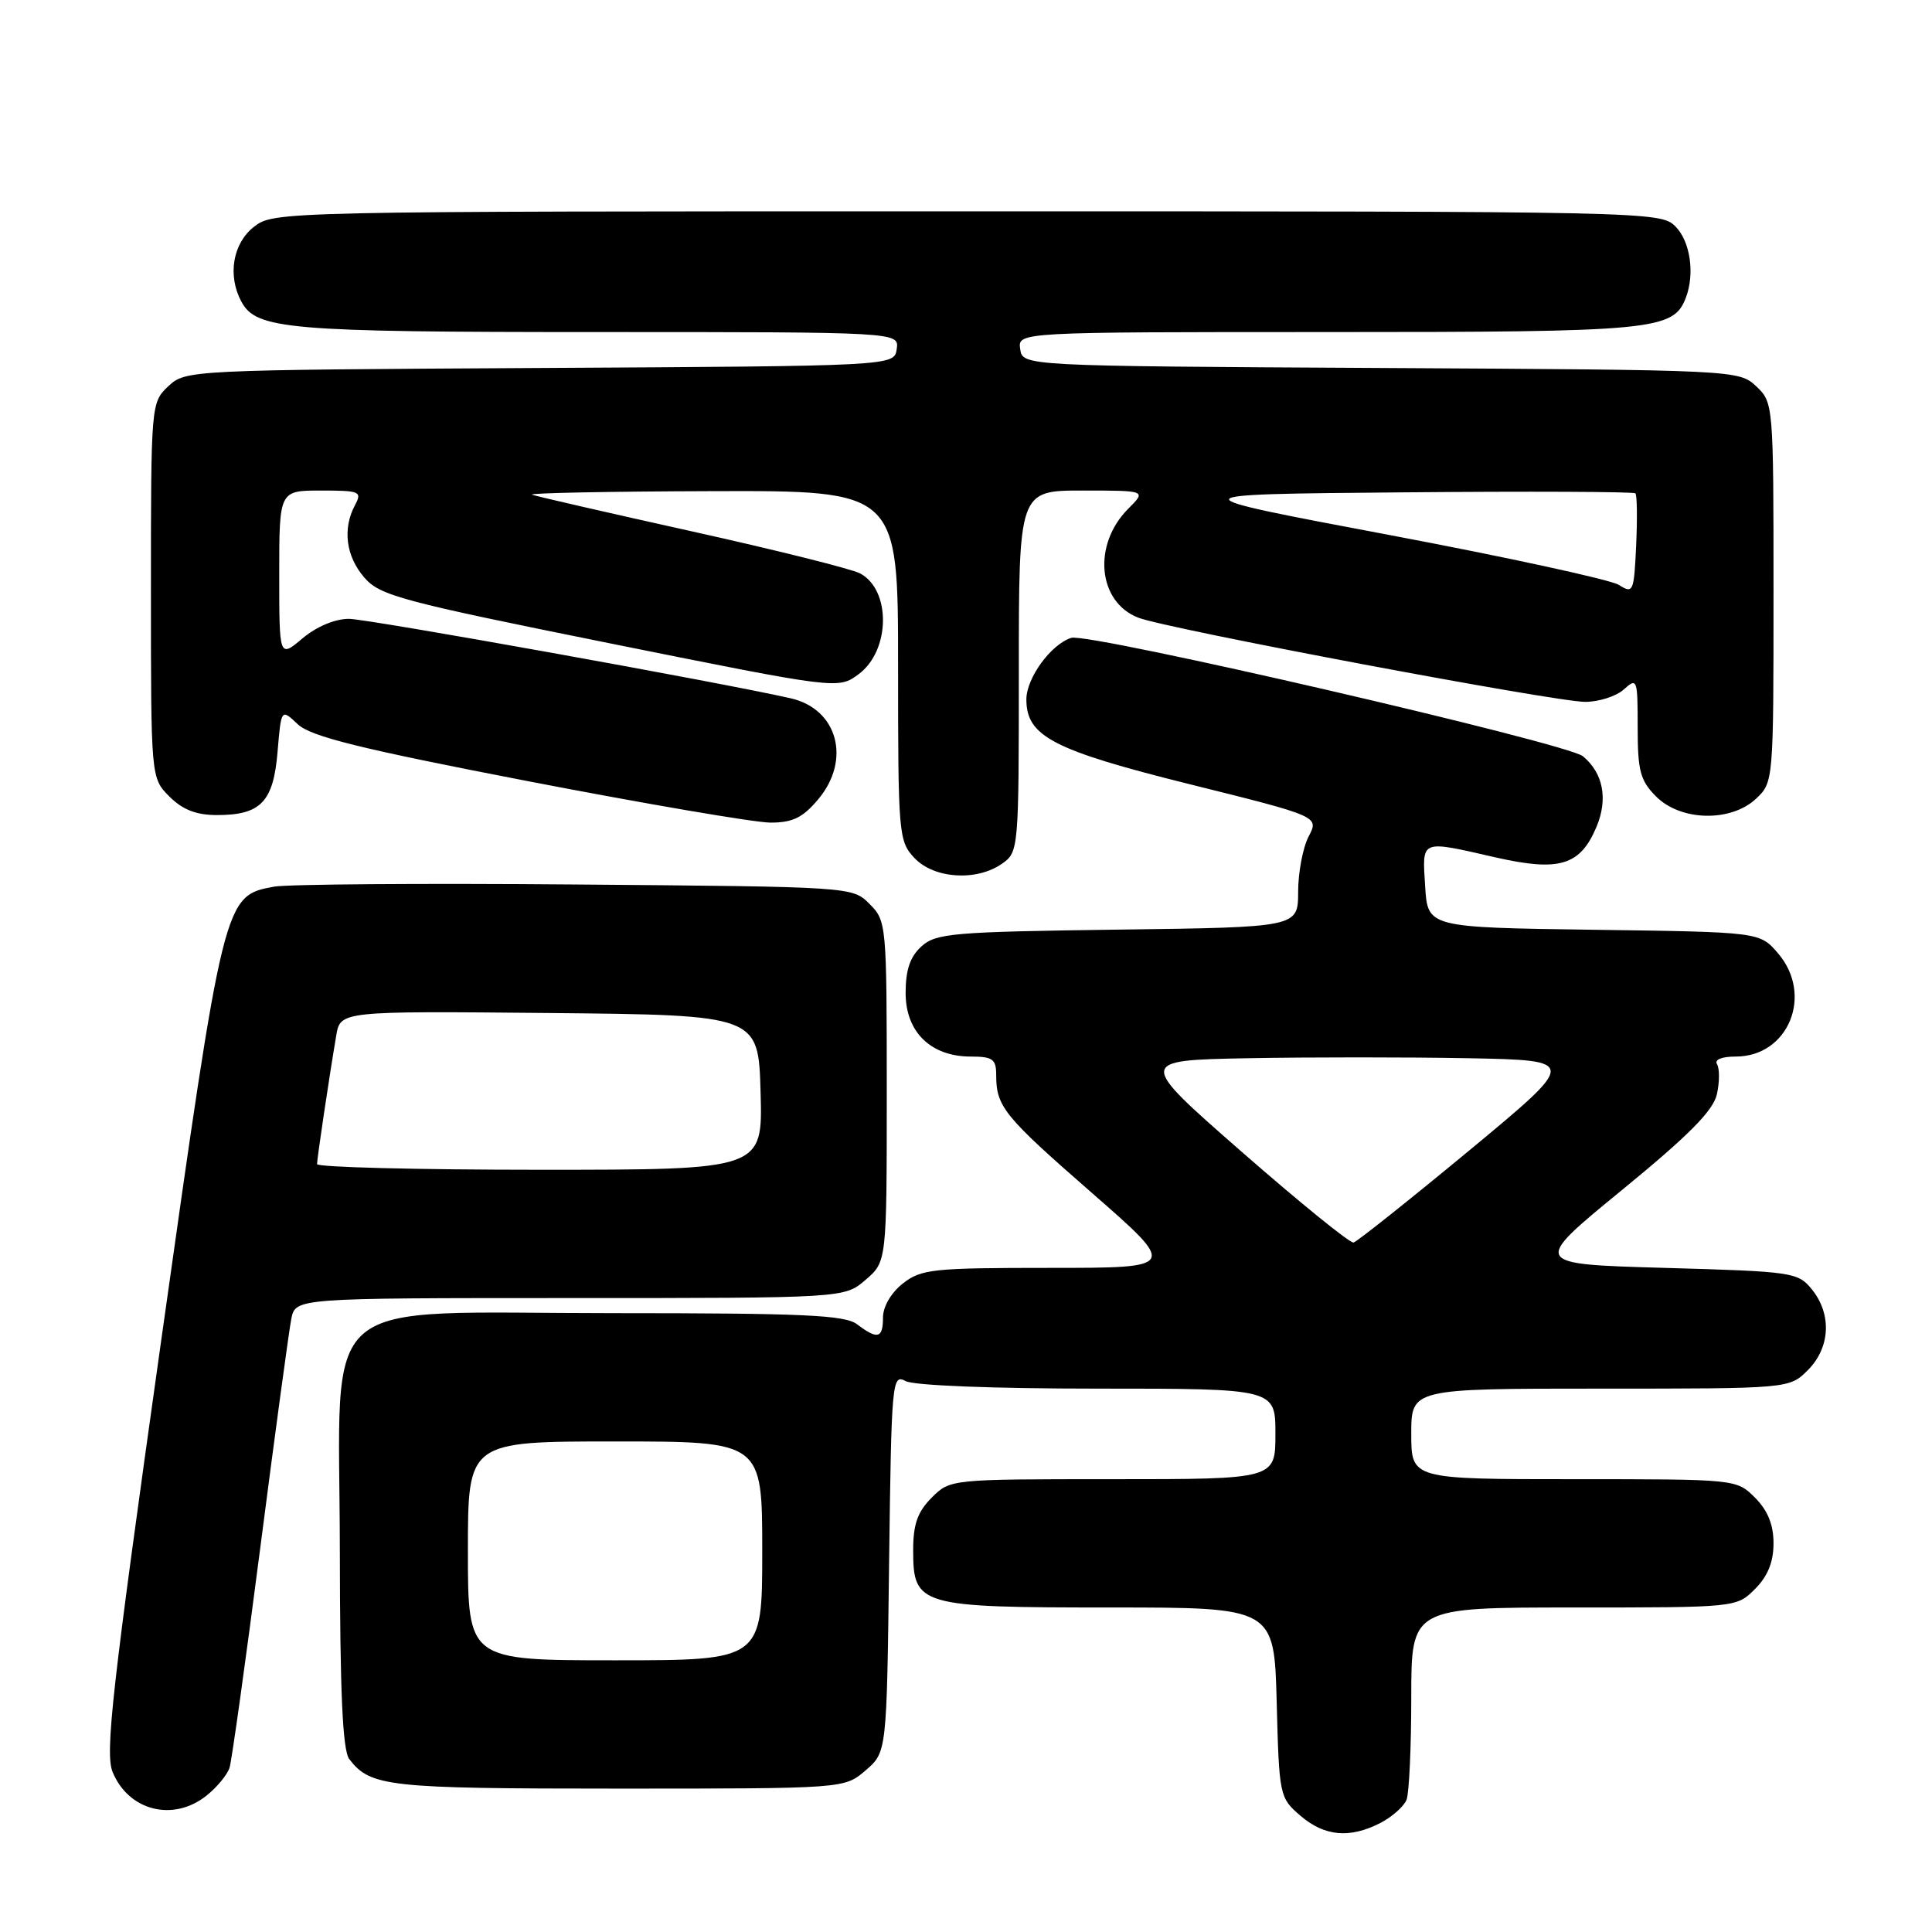 <?xml version="1.0" encoding="UTF-8" standalone="no"?>
<!DOCTYPE svg PUBLIC "-//W3C//DTD SVG 1.1//EN" "http://www.w3.org/Graphics/SVG/1.1/DTD/svg11.dtd" >
<svg xmlns="http://www.w3.org/2000/svg" xmlns:xlink="http://www.w3.org/1999/xlink" version="1.1" viewBox="0 0 256 256">
 <g >
 <path fill="currentColor"
d=" M 182.93 241.54 C 184.48 240.73 186.04 239.35 186.38 238.46 C 186.72 237.56 187.00 231.47 187.00 224.92 C 187.00 213.00 187.00 213.00 208.55 213.00 C 230.09 213.00 230.09 213.00 232.55 210.55 C 234.24 208.85 235.00 206.98 235.00 204.50 C 235.00 202.02 234.24 200.15 232.55 198.45 C 230.09 196.00 230.09 196.00 208.55 196.00 C 187.00 196.00 187.00 196.00 187.00 190.00 C 187.00 184.00 187.00 184.00 212.05 184.00 C 237.09 184.00 237.09 184.00 239.55 181.55 C 242.52 178.57 242.75 174.15 240.09 170.86 C 238.25 168.58 237.58 168.48 220.56 168.00 C 202.93 167.50 202.93 167.50 214.90 157.70 C 223.82 150.40 227.02 147.16 227.50 144.98 C 227.86 143.37 227.86 141.59 227.52 141.02 C 227.13 140.41 228.12 140.00 229.99 140.00 C 236.99 140.00 240.33 131.82 235.59 126.31 C 233.18 123.50 233.18 123.50 211.18 123.20 C 189.18 122.89 189.18 122.89 188.84 117.45 C 188.45 111.16 188.09 111.31 198.17 113.61 C 206.64 115.53 209.39 114.69 211.55 109.55 C 213.09 105.86 212.43 102.43 209.75 100.21 C 207.66 98.47 144.23 83.79 141.95 84.52 C 139.26 85.37 136.00 89.84 136.00 92.68 C 136.00 97.57 139.53 99.40 157.67 103.92 C 174.79 108.18 174.79 108.18 173.40 110.84 C 172.64 112.30 172.01 115.61 172.01 118.18 C 172.00 122.87 172.00 122.87 148.10 123.18 C 126.26 123.47 124.02 123.66 122.10 125.40 C 120.59 126.77 120.00 128.51 120.00 131.58 C 120.00 136.75 123.34 140.00 128.63 140.00 C 131.53 140.00 132.00 140.34 132.00 142.42 C 132.00 146.64 133.00 147.87 144.65 158.04 C 156.05 168.00 156.05 168.00 139.16 168.00 C 123.59 168.00 122.06 168.16 119.63 170.07 C 118.08 171.29 117.00 173.14 117.00 174.57 C 117.00 177.35 116.29 177.54 113.56 175.47 C 111.95 174.25 106.42 174.00 81.39 174.00 C 41.28 174.00 44.99 170.80 45.03 205.34 C 45.05 224.33 45.40 231.94 46.28 233.09 C 49.10 236.75 51.33 237.00 81.88 237.00 C 111.89 237.00 111.89 237.00 114.69 234.59 C 117.50 232.18 117.50 232.18 117.81 207.09 C 118.12 182.93 118.20 182.03 120.00 183.00 C 121.09 183.59 131.62 184.00 145.43 184.00 C 169.00 184.00 169.00 184.00 169.00 190.00 C 169.00 196.00 169.00 196.00 147.45 196.00 C 125.91 196.00 125.91 196.00 123.45 198.45 C 121.58 200.33 121.00 201.97 121.00 205.40 C 121.00 212.78 121.76 213.00 147.14 213.00 C 168.84 213.00 168.84 213.00 169.17 225.59 C 169.49 237.96 169.55 238.22 172.31 240.59 C 175.51 243.34 178.86 243.64 182.93 241.54 Z  M 27.31 237.97 C 28.72 236.86 30.12 235.17 30.42 234.22 C 30.71 233.28 32.55 220.12 34.50 205.00 C 36.45 189.88 38.30 176.26 38.60 174.75 C 39.16 172.00 39.16 172.00 75.52 172.00 C 111.89 172.00 111.89 172.00 114.69 169.59 C 117.50 167.17 117.50 167.17 117.50 144.61 C 117.50 122.48 117.46 122.01 115.22 119.78 C 112.95 117.50 112.92 117.50 76.22 117.20 C 56.03 117.03 38.06 117.16 36.29 117.49 C 29.68 118.70 29.65 118.84 21.32 177.90 C 14.83 223.98 13.89 232.32 14.93 234.82 C 17.04 239.93 22.92 241.43 27.31 237.97 Z  M 132.78 114.44 C 134.97 112.91 135.00 112.55 135.00 88.94 C 135.00 65.00 135.00 65.00 143.45 65.00 C 151.91 65.00 151.91 65.00 149.50 67.41 C 144.74 72.17 145.45 79.78 150.84 81.85 C 154.63 83.32 206.07 93.00 210.04 93.00 C 211.86 93.00 214.17 92.26 215.17 91.35 C 216.93 89.76 217.00 89.96 217.00 96.39 C 217.00 102.17 217.34 103.43 219.45 105.55 C 222.73 108.82 229.35 108.96 232.69 105.83 C 234.99 103.66 235.00 103.50 235.00 78.50 C 235.00 53.54 234.98 53.33 232.70 51.18 C 230.41 49.04 230.04 49.02 182.95 48.76 C 135.50 48.50 135.50 48.50 135.18 46.25 C 134.86 44.00 134.86 44.00 175.98 44.00 C 219.22 44.00 221.73 43.76 223.38 39.46 C 224.60 36.28 223.97 31.97 222.00 30.00 C 220.03 28.03 218.67 28.00 128.13 28.00 C 36.71 28.00 36.26 28.01 33.63 30.07 C 30.84 32.27 30.13 36.51 31.98 39.96 C 33.95 43.65 38.08 44.00 79.22 44.00 C 119.14 44.00 119.14 44.00 118.82 46.25 C 118.50 48.50 118.50 48.50 71.55 48.76 C 24.97 49.02 24.59 49.04 22.30 51.18 C 20.02 53.33 20.00 53.55 20.00 78.22 C 20.00 103.09 20.00 103.09 22.45 105.55 C 24.21 107.30 26.00 108.00 28.76 108.00 C 34.56 108.00 36.23 106.25 36.78 99.60 C 37.26 93.89 37.26 93.89 39.46 95.97 C 41.21 97.60 47.65 99.20 70.01 103.52 C 85.60 106.53 100.04 109.00 102.09 109.00 C 105.03 109.00 106.37 108.35 108.41 105.92 C 112.82 100.68 111.00 93.95 104.78 92.53 C 95.47 90.41 48.70 82.00 46.24 82.00 C 44.38 82.00 41.93 83.03 40.08 84.59 C 37.00 87.18 37.00 87.18 37.00 76.09 C 37.00 65.00 37.00 65.00 42.54 65.00 C 47.70 65.00 48.00 65.13 47.04 66.93 C 45.37 70.05 45.83 73.70 48.26 76.51 C 50.32 78.92 53.10 79.66 80.79 85.24 C 111.07 91.34 111.07 91.34 113.79 89.32 C 117.98 86.20 118.09 78.19 113.97 75.98 C 112.86 75.39 102.86 72.89 91.73 70.42 C 80.60 67.95 71.05 65.76 70.50 65.55 C 69.95 65.33 80.64 65.12 94.25 65.08 C 119.00 65.00 119.00 65.00 119.00 88.19 C 119.00 110.61 119.07 111.45 121.17 113.69 C 123.76 116.44 129.40 116.81 132.78 114.44 Z  M 62.00 205.50 C 62.00 191.00 62.00 191.00 81.50 191.00 C 101.00 191.00 101.00 191.00 101.00 205.50 C 101.00 220.00 101.00 220.00 81.50 220.00 C 62.00 220.00 62.00 220.00 62.00 205.50 Z  M 164.59 152.67 C 150.68 140.50 150.68 140.50 165.34 140.22 C 173.40 140.07 186.55 140.07 194.55 140.22 C 209.09 140.50 209.09 140.50 194.65 152.47 C 186.70 159.05 179.82 164.52 179.35 164.64 C 178.88 164.75 172.24 159.36 164.59 152.67 Z  M 42.01 154.25 C 42.02 153.47 43.58 142.96 44.55 137.23 C 45.10 133.97 45.10 133.97 72.80 134.23 C 100.50 134.50 100.50 134.50 100.78 144.75 C 101.07 155.00 101.07 155.00 71.53 155.00 C 55.29 155.00 42.00 154.66 42.01 154.25 Z  M 214.50 77.50 C 213.40 76.81 199.68 73.83 184.00 70.87 C 155.50 65.50 155.50 65.50 185.90 65.24 C 202.62 65.09 216.48 65.15 216.70 65.37 C 216.92 65.58 216.96 68.69 216.80 72.26 C 216.51 78.48 216.41 78.70 214.50 77.50 Z "/>
</g>
</svg>